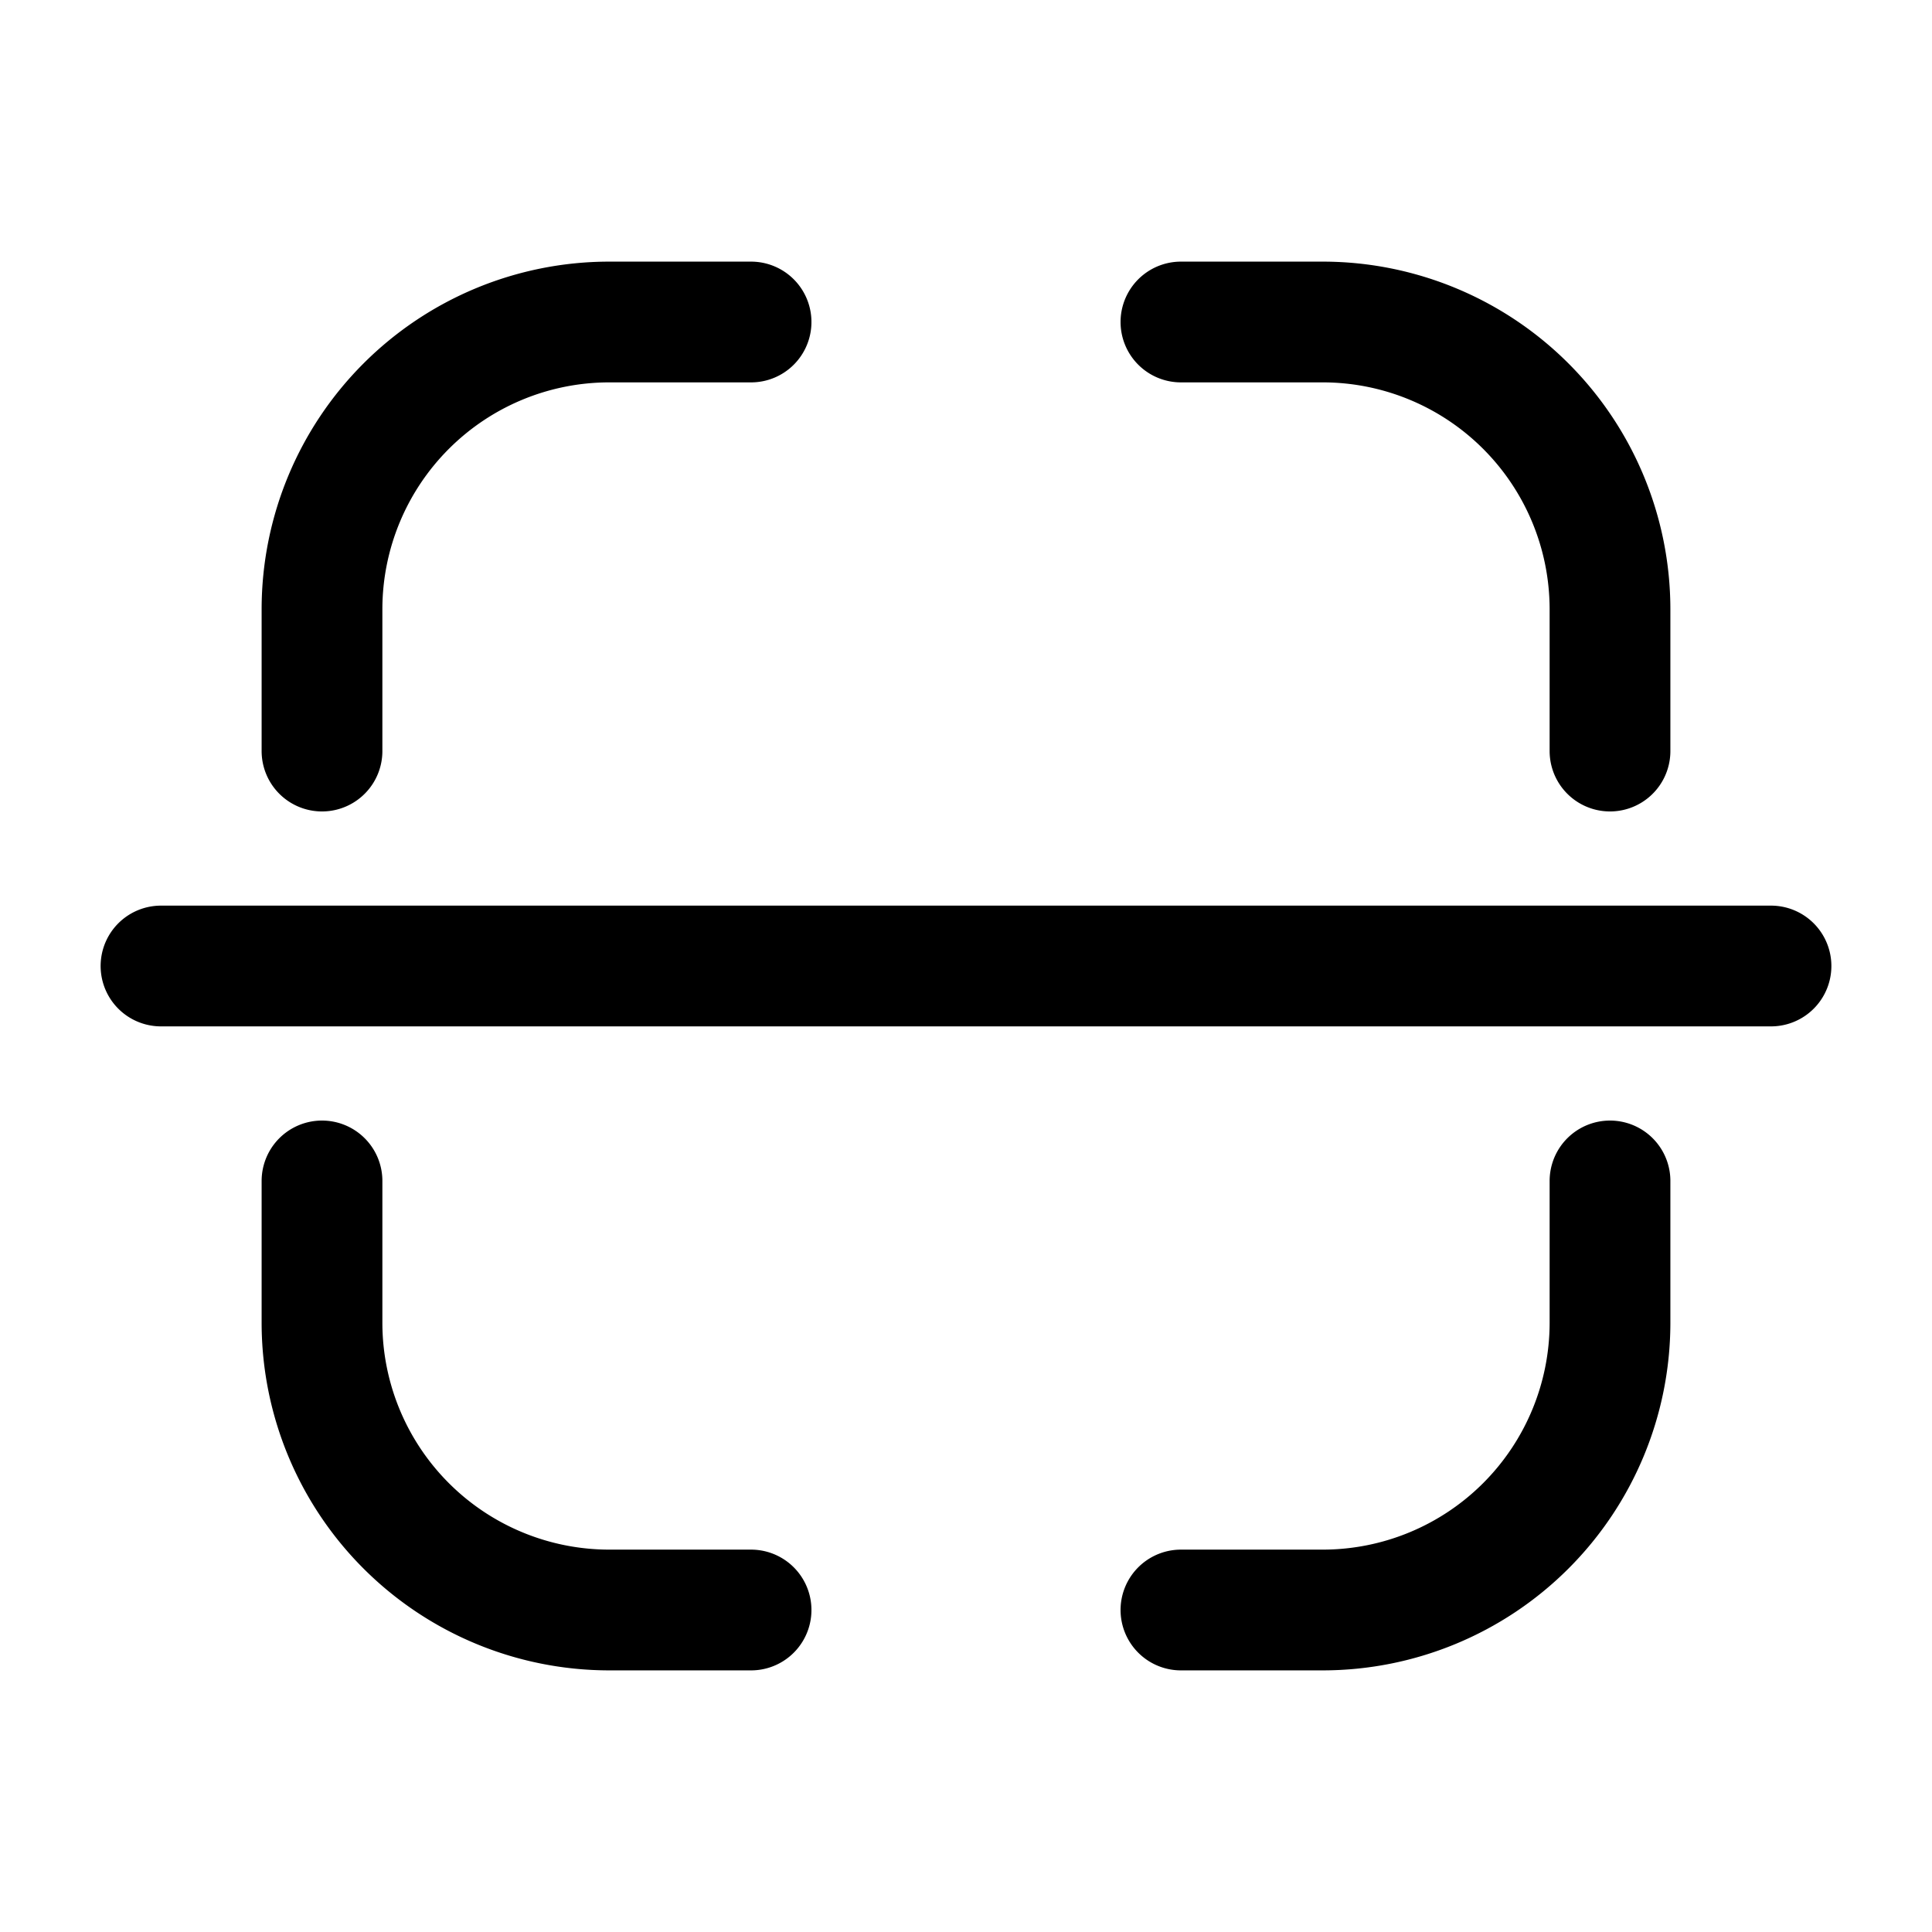 <svg xmlns="http://www.w3.org/2000/svg" fill="none" viewBox="0 0 24 24"><path stroke="currentColor" stroke-linecap="round" stroke-linejoin="round" stroke-width="1.5" d="M9.33 20H7.56A3.57 3.57 0 0 1 4 16.44v-1.77m16 0v1.77A3.57 3.57 0 0 1 16.44 20h-1.77m0-16h1.77A3.57 3.57 0 0 1 20 7.56v1.77m-16 0V7.56A3.57 3.57 0 0 1 7.56 4h1.77M2 12h20"/></svg>